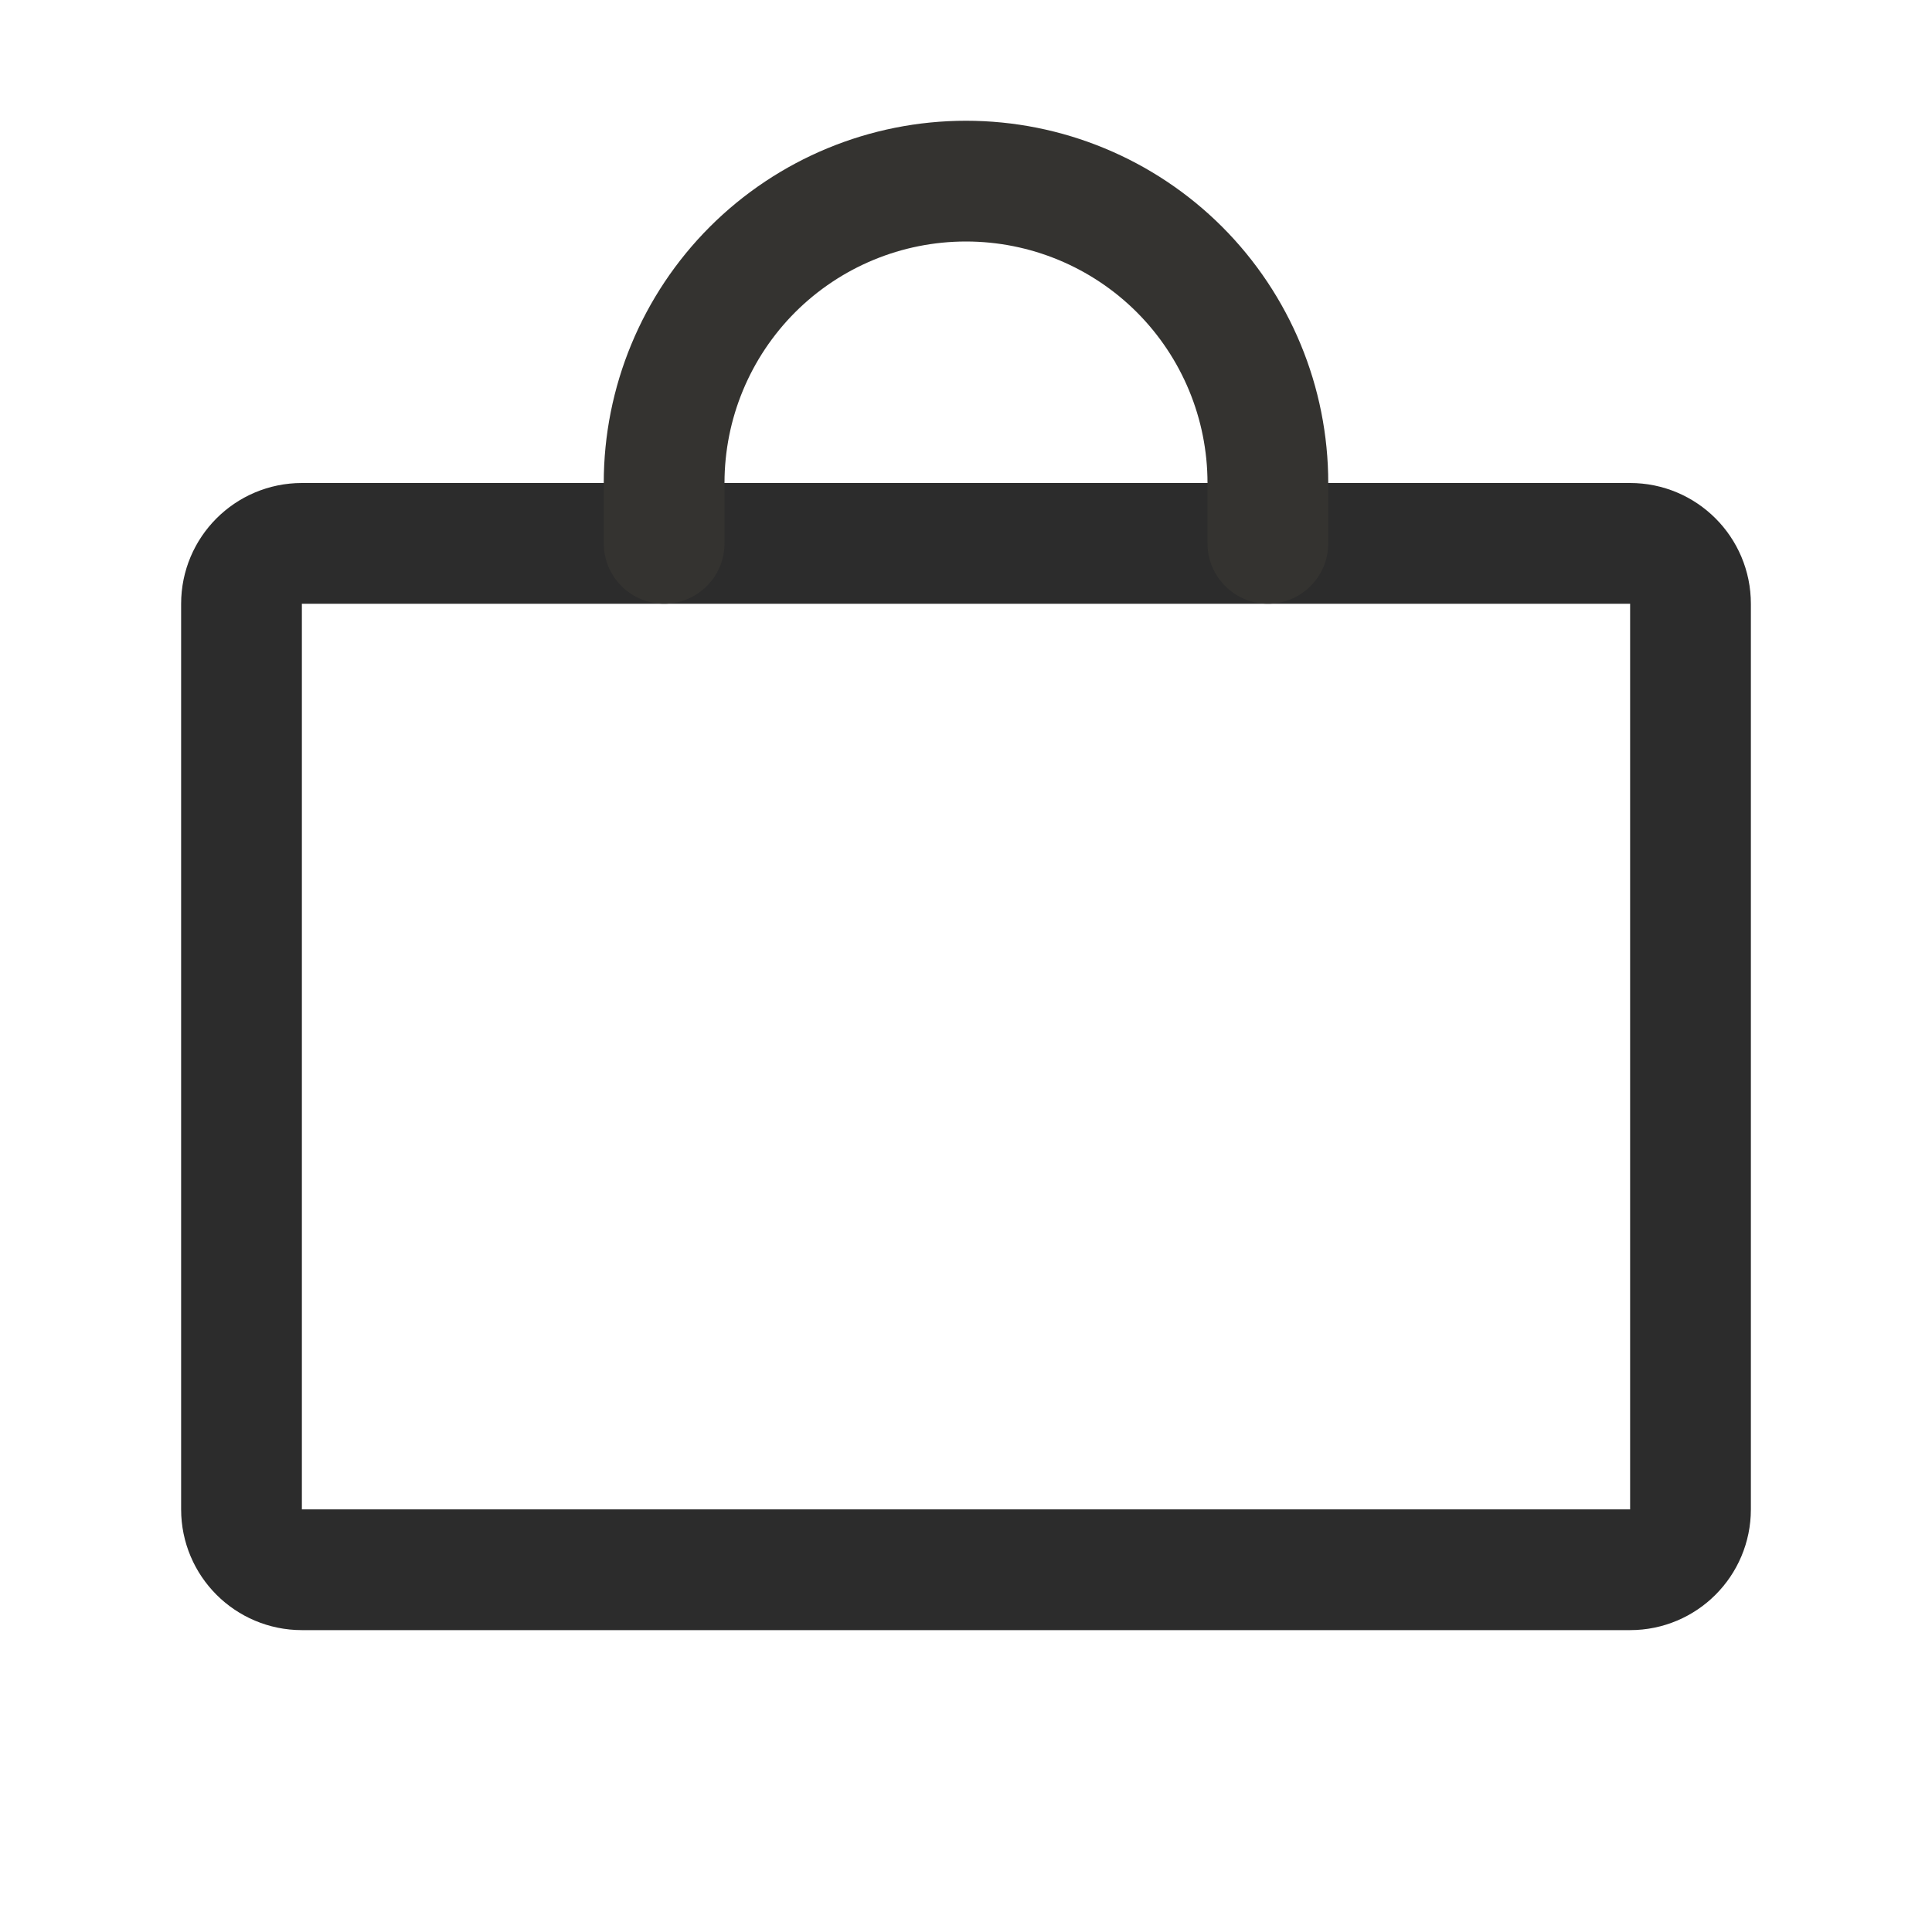 <svg width="24" height="24" viewBox="0 0 24 24" fill="none" xmlns="http://www.w3.org/2000/svg">
<path d="M20.25 6.75H3.75C3.336 6.75 3 7.086 3 7.5V18.75C3 19.164 3.336 19.5 3.75 19.5H20.25C20.664 19.5 21 19.164 21 18.75V7.5C21 7.086 20.664 6.75 20.25 6.75Z" stroke="#2C2C2C" stroke-width="1.5" stroke-linecap="round" stroke-linejoin="round"/>
<path d="M8.25 6.75V6C8.25 5.005 8.645 4.052 9.348 3.348C10.052 2.645 11.005 2.25 12 2.25C12.995 2.25 13.948 2.645 14.652 3.348C15.355 4.052 15.75 5.005 15.75 6V6.75" stroke="#343330" stroke-width="1.5" stroke-linecap="round" stroke-linejoin="round"/>
</svg>

